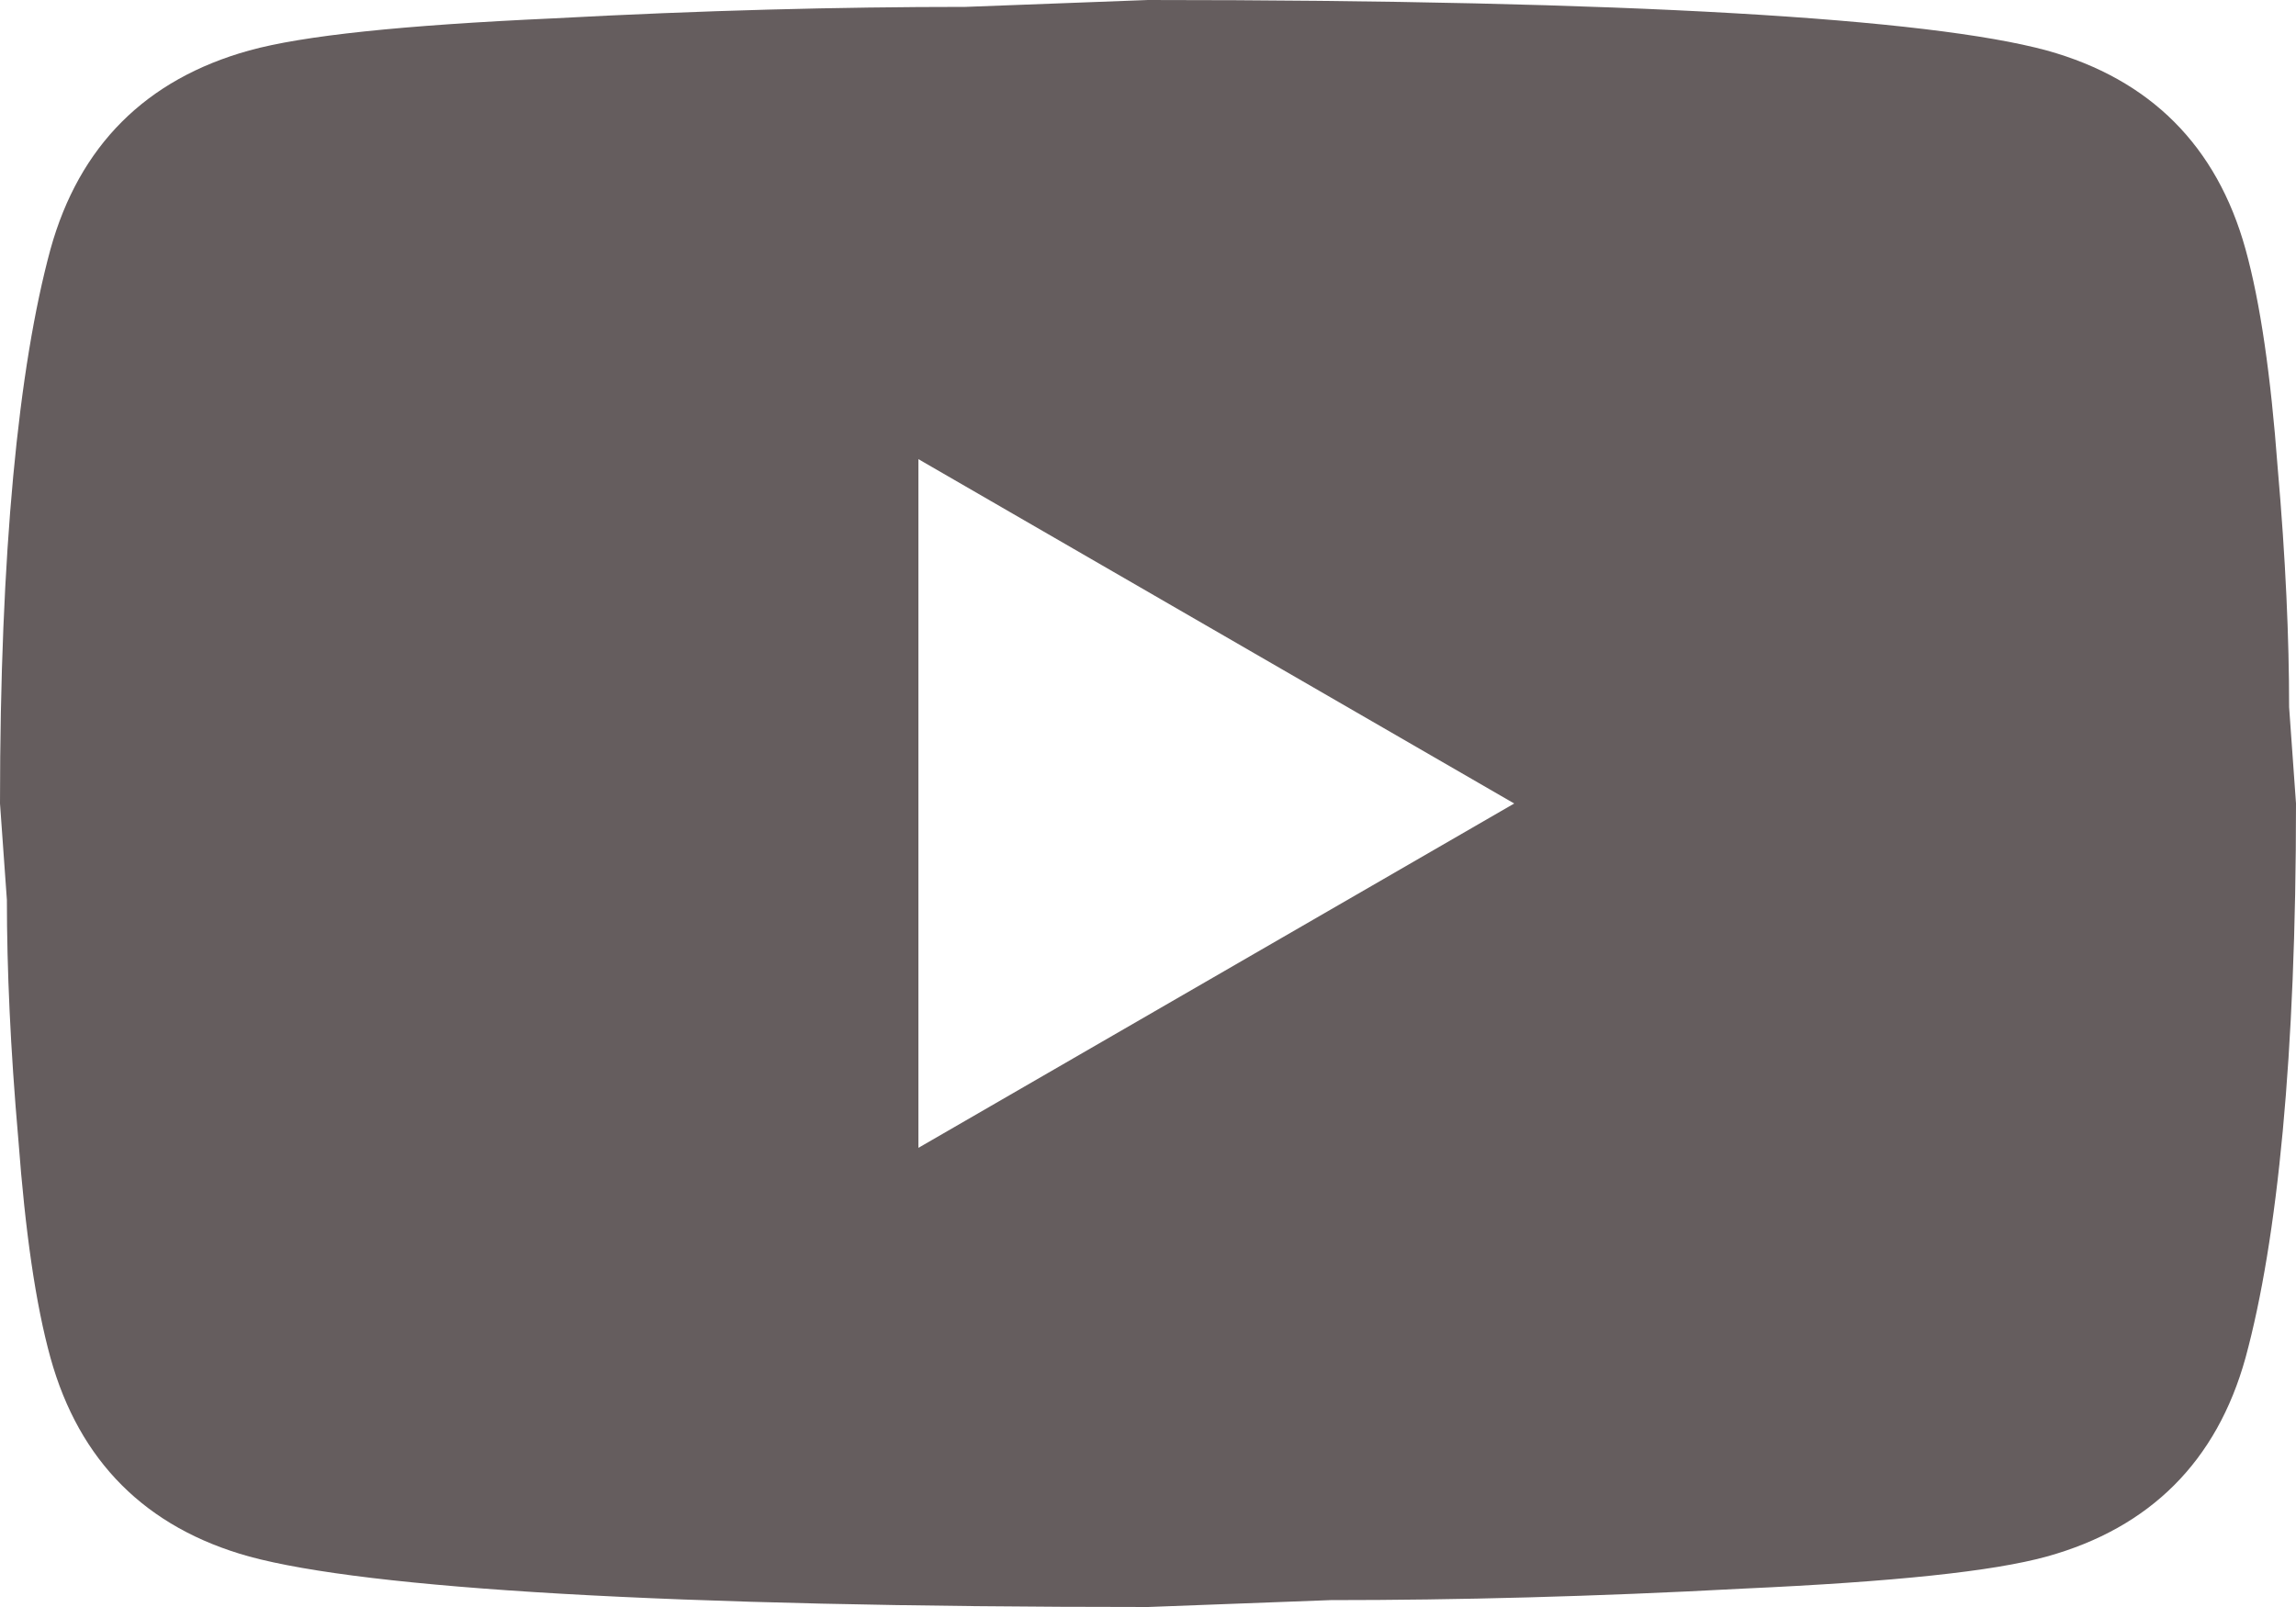 <svg width="60" height="42" viewBox="0 0 60 42" fill="none" xmlns="http://www.w3.org/2000/svg">
<path d="M24 30L39.57 21L24 12V30ZM58.68 6.51C59.07 7.92 59.34 9.81 59.52 12.21C59.73 14.61 59.82 16.68 59.82 18.48L60 21C60 27.57 59.52 32.4 58.68 35.49C57.93 38.19 56.19 39.93 53.49 40.68C52.08 41.07 49.5 41.34 45.54 41.52C41.64 41.73 38.07 41.82 34.77 41.82L30 42C17.43 42 9.6 41.52 6.51 40.68C3.81 39.93 2.07 38.19 1.32 35.49C0.93 34.08 0.66 32.19 0.48 29.79C0.27 27.39 0.18 25.32 0.18 23.52L0 21C0 14.43 0.48 9.6 1.32 6.51C2.07 3.81 3.81 2.07 6.51 1.32C7.92 0.93 10.5 0.66 14.46 0.48C18.36 0.27 21.93 0.18 25.23 0.18L30 0C42.57 0 50.4 0.48 53.49 1.32C56.19 2.07 57.93 3.81 58.68 6.51Z" fill="#655D5E"/>
</svg>

